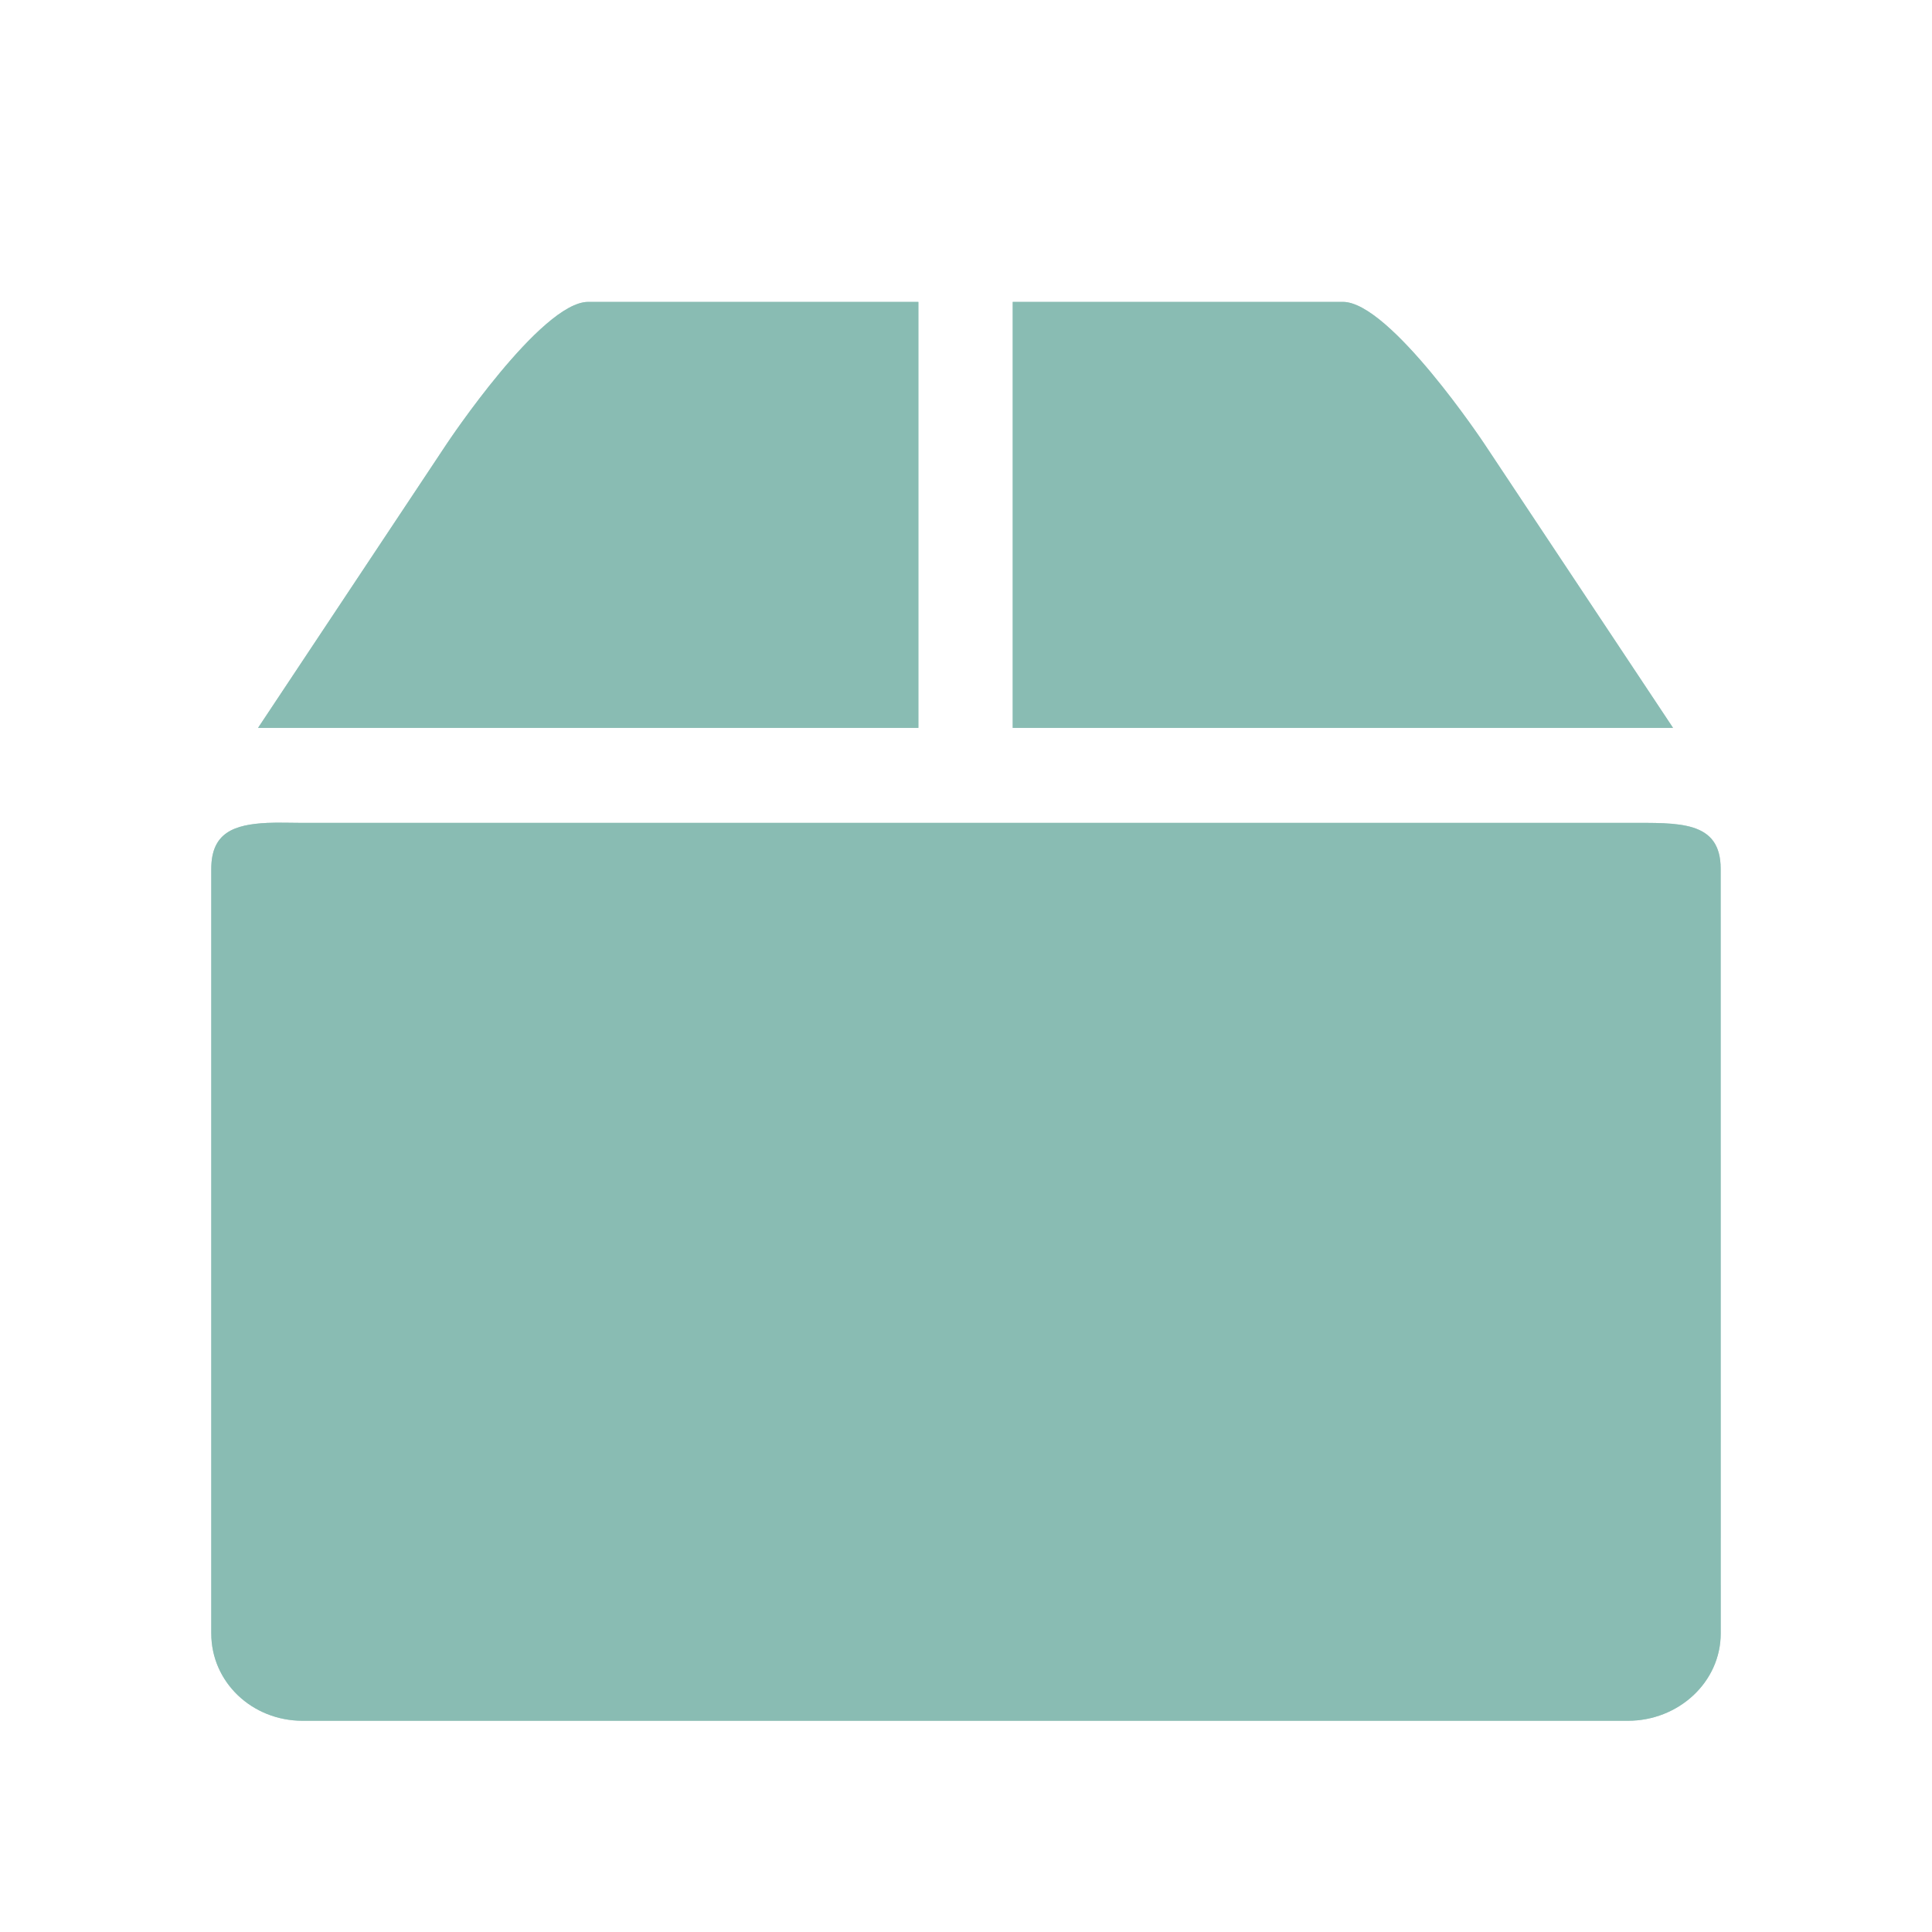 <svg xmlns="http://www.w3.org/2000/svg" viewBox="0 0 256 256" xmlns:xlink="http://www.w3.org/1999/xlink">
<g style="fill:#85b9b0" transform="matrix(6.25 0 0 6.272 -22.391 -47.956)">
<path style="opacity:.8" d="M 9.25,25.031 C 8.551,25.065 8.062,25.232 8.062,26 l 0,16.156 C 8.062,43.18 8.921,44 10,44 l 28.094,0 c 1.079,0 1.969,-0.82 1.969,-1.844 L 40.062,26 c 0,-1.023 -0.89,-0.969 -1.969,-0.969 l -28.094,0 c -0.27,0 -0.517,-0.011 -0.75,0 z"/>
<path style="opacity:.8" d="m 13.053,17.024 -4,6 14,0 0,-9 -7,0 c -1,0 -3,3 -3,3 z m 12,-3 0,9 14,0 -4,-6 c 0,0 -2,-3 -3,-3 z"/>
<path style="opacity:.8" d="M 9.25,25.031 C 8.551,25.065 8.062,25.232 8.062,26 l 0,16.156 C 8.062,43.18 8.921,44 10,44 l 28.094,0 c 1.079,0 1.969,-0.82 1.969,-1.844 L 40.062,26 c 0,-1.023 -0.89,-0.969 -1.969,-0.969 l -28.094,0 c -0.27,0 -0.517,-0.011 -0.75,0 z"/>
<path style="opacity:.8" d="m 13.053,17.024 -4,6 14,0 0,-9 -7,0 c -1,0 -3,3 -3,3 z m 12,-3 0,9 14,0 -4,-6 c 0,0 -2,-3 -3,-3 z"/>
</g>
</svg>
